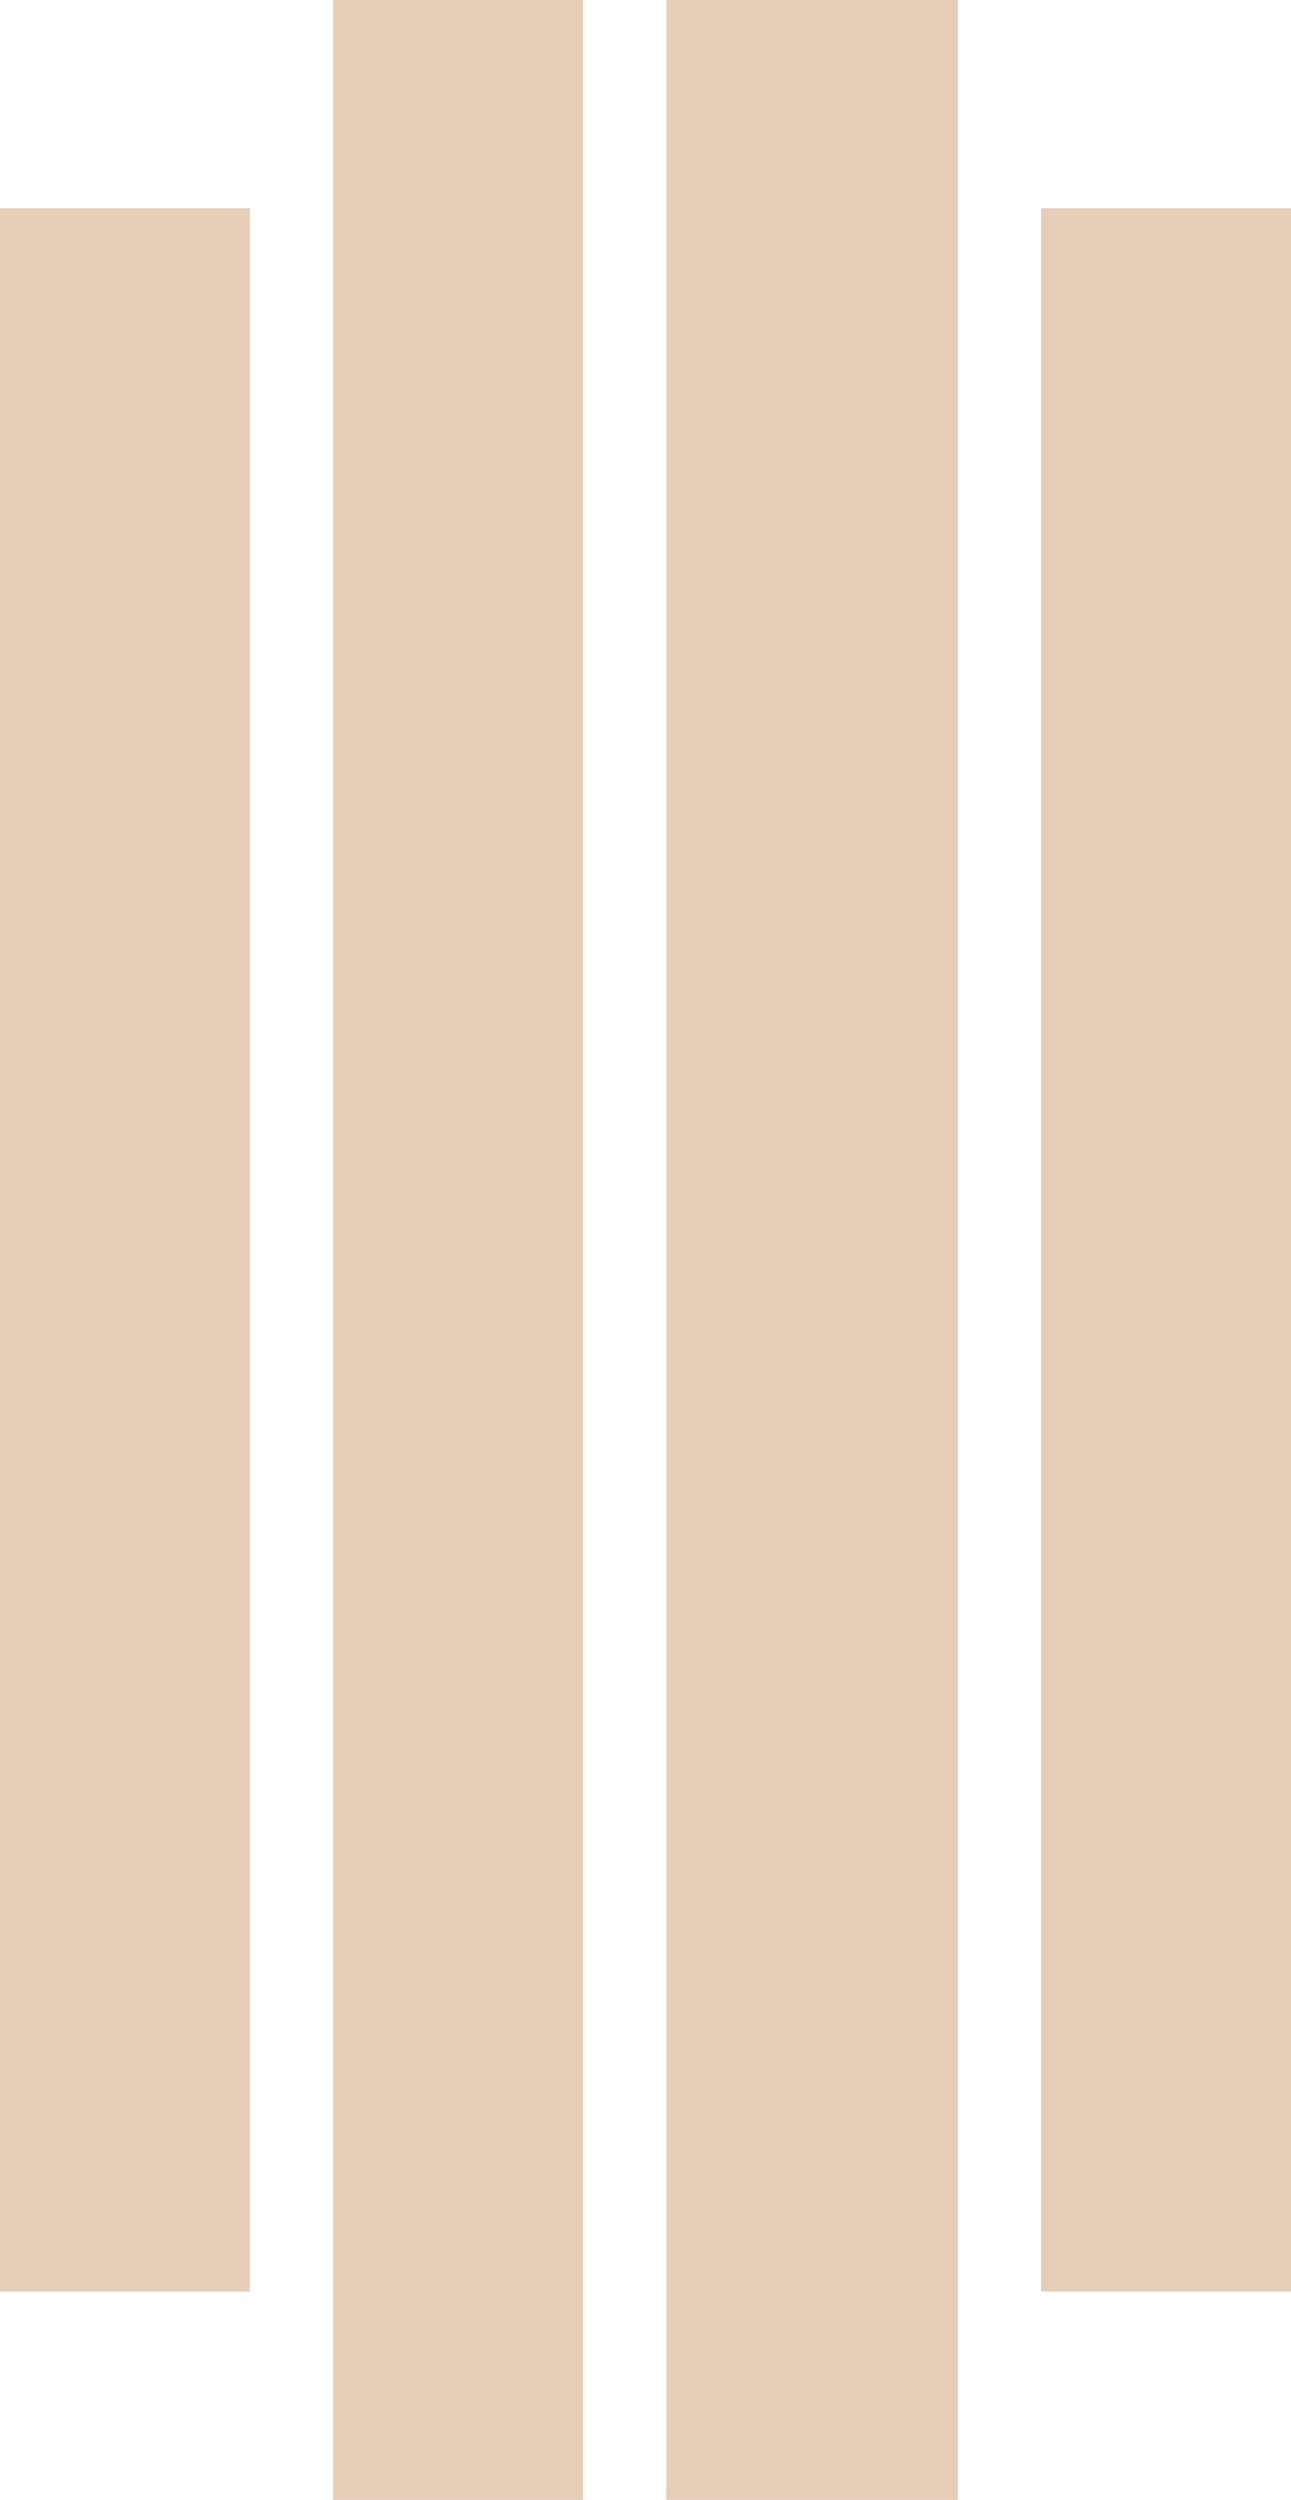 <svg width="31" height="60" viewBox="0 0 31 60" fill="none" xmlns="http://www.w3.org/2000/svg">
<path d="M6 5H0V55H6V5Z" fill="#E5CDB7"/>
<path d="M14 0H8V60H14V0Z" fill="#E5CDB7"/>
<path d="M23 0H16V60H23V0Z" fill="#E5CDB7"/>
<path d="M31 5H25V55H31V5Z" fill="#E5CDB7"/>
</svg>
